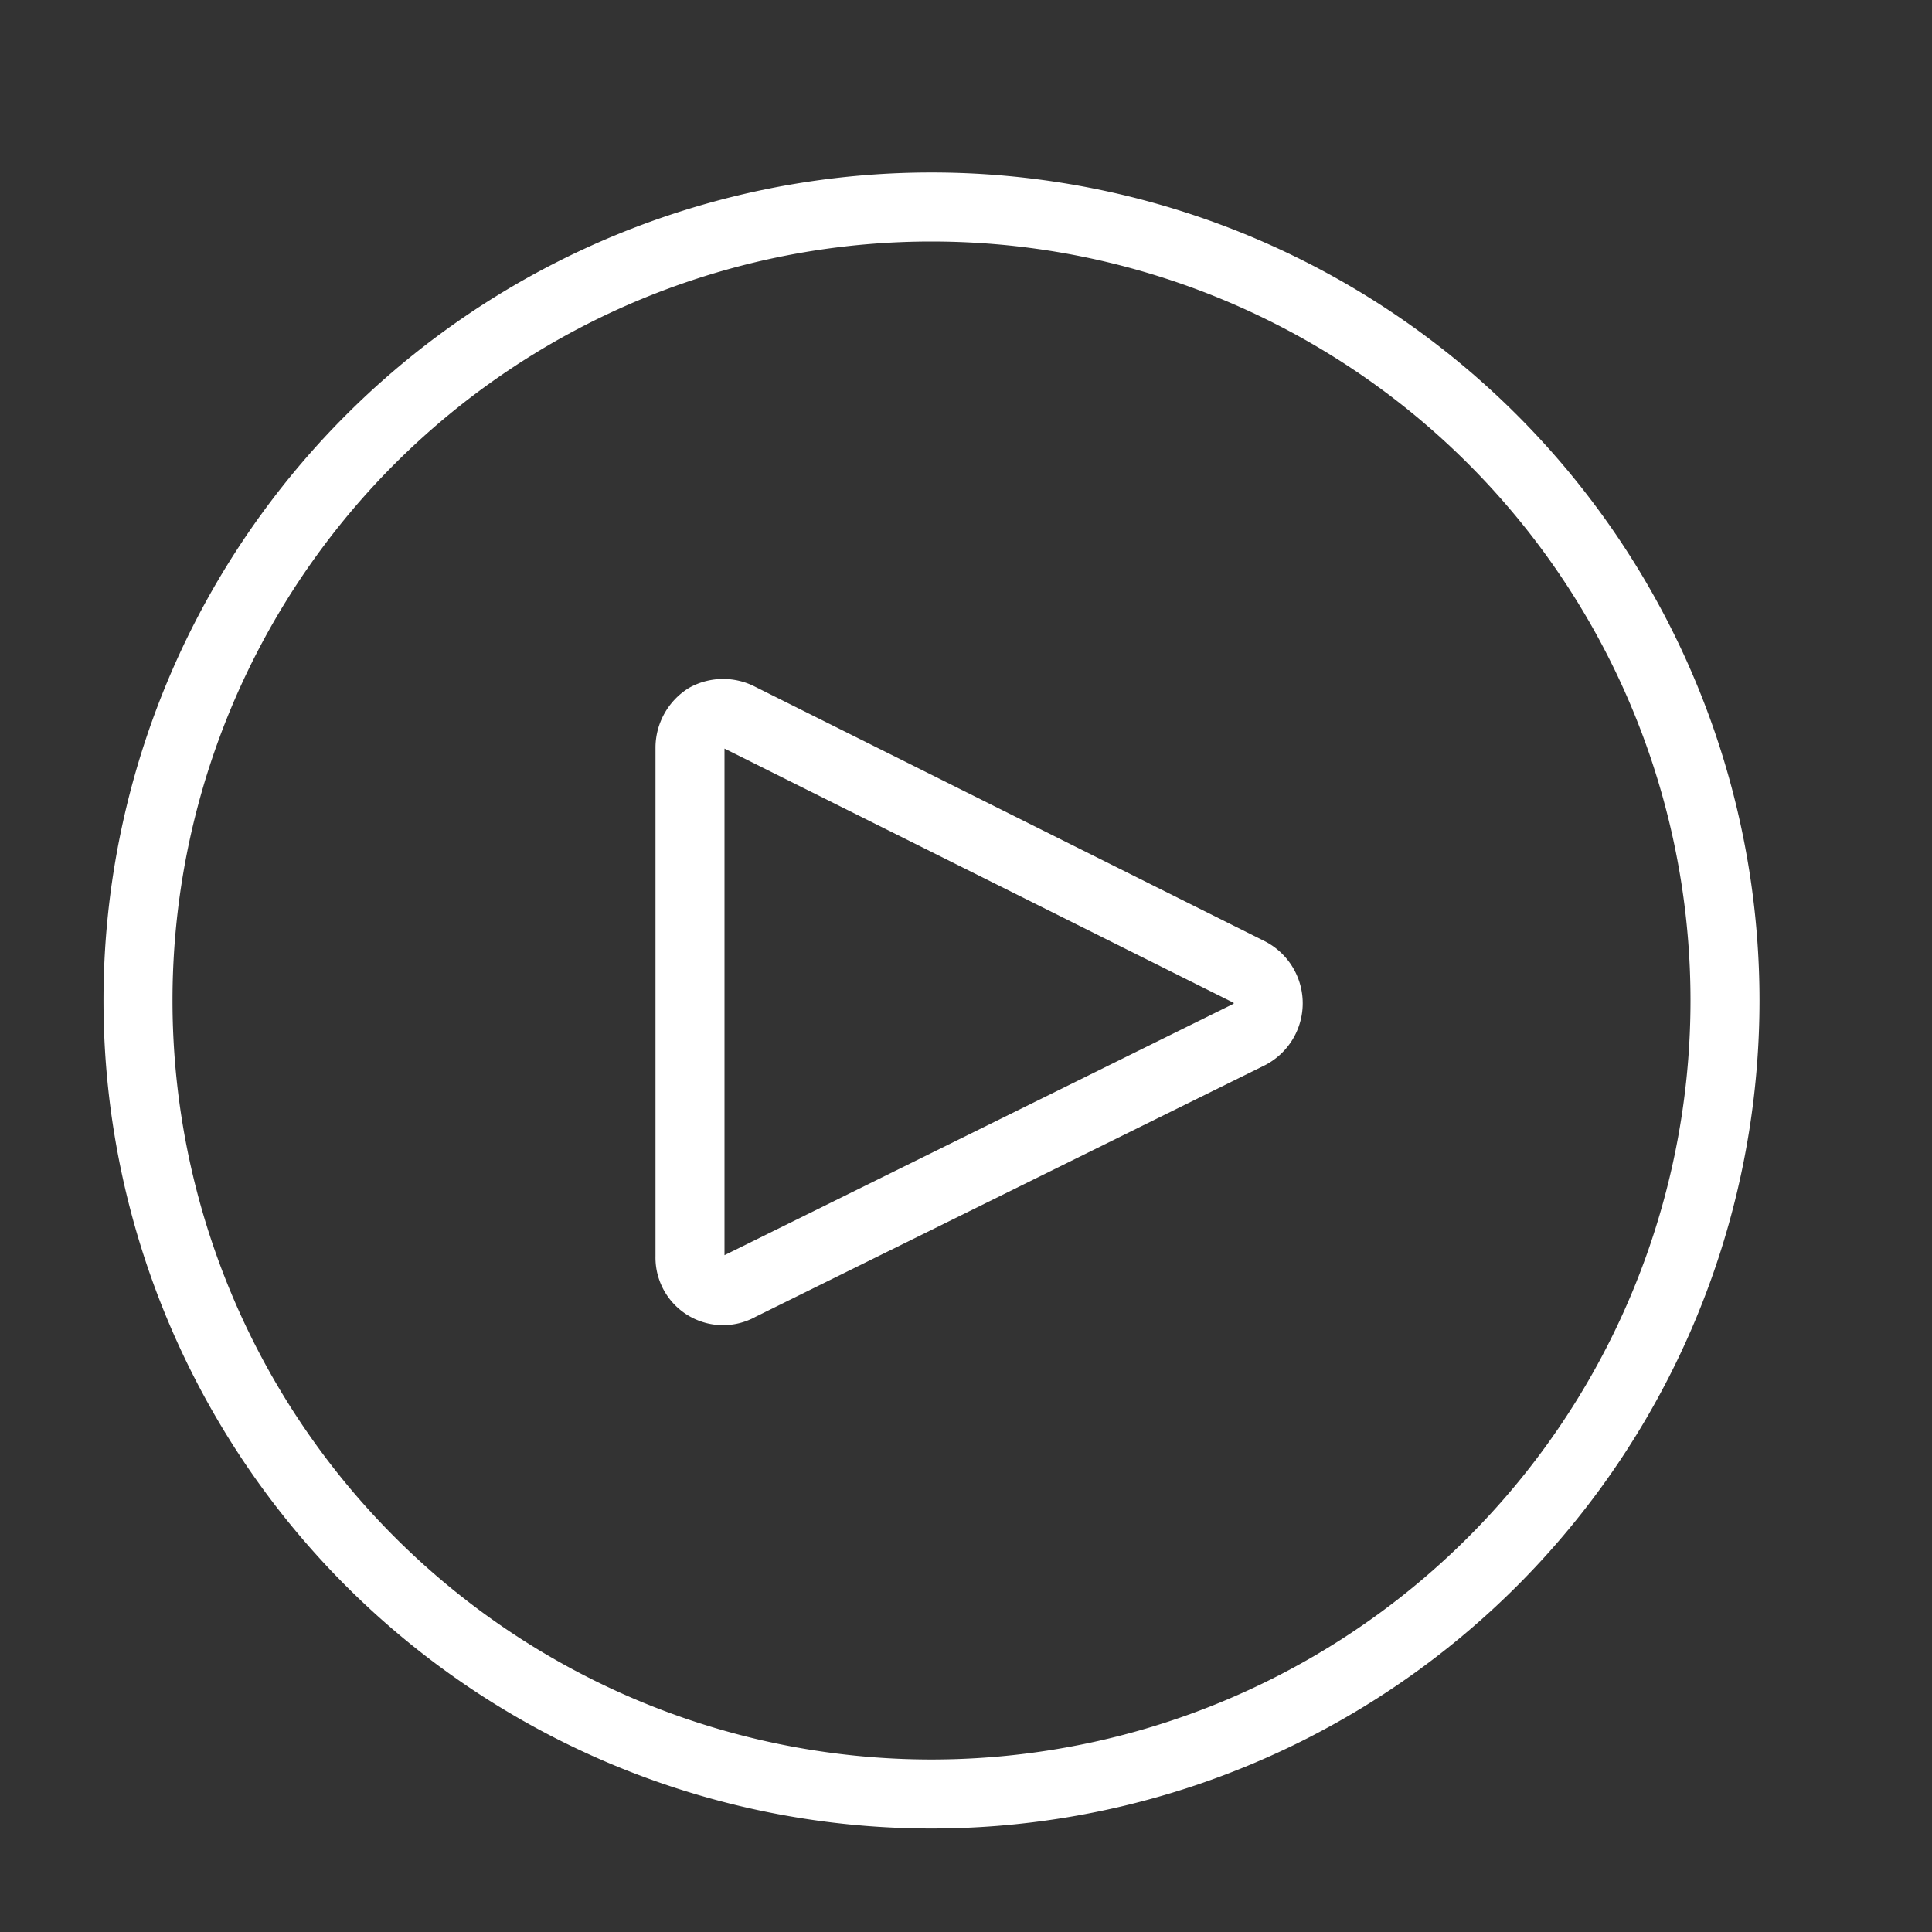 <svg width="28" height="28" fill="none" xmlns="http://www.w3.org/2000/svg"><rect width="100%" height="100%" fill="#333333" stroke="none"/><path d="M13.5 26a11.5 11.5 0 1 0 0-23 11.5 11.5 0 0 0 0 23Z" stroke="#fff" stroke-linecap="round" stroke-linejoin="round"/><path d="M10.72 18.64a.479.479 0 0 1-.72-.43v-7.38a.52.52 0 0 1 .24-.43.51.51 0 0 1 .48 0l7.39 3.69a.51.51 0 0 1 0 .9l-7.39 3.65Z" stroke="#fff" stroke-linecap="round" stroke-linejoin="round"/></svg>